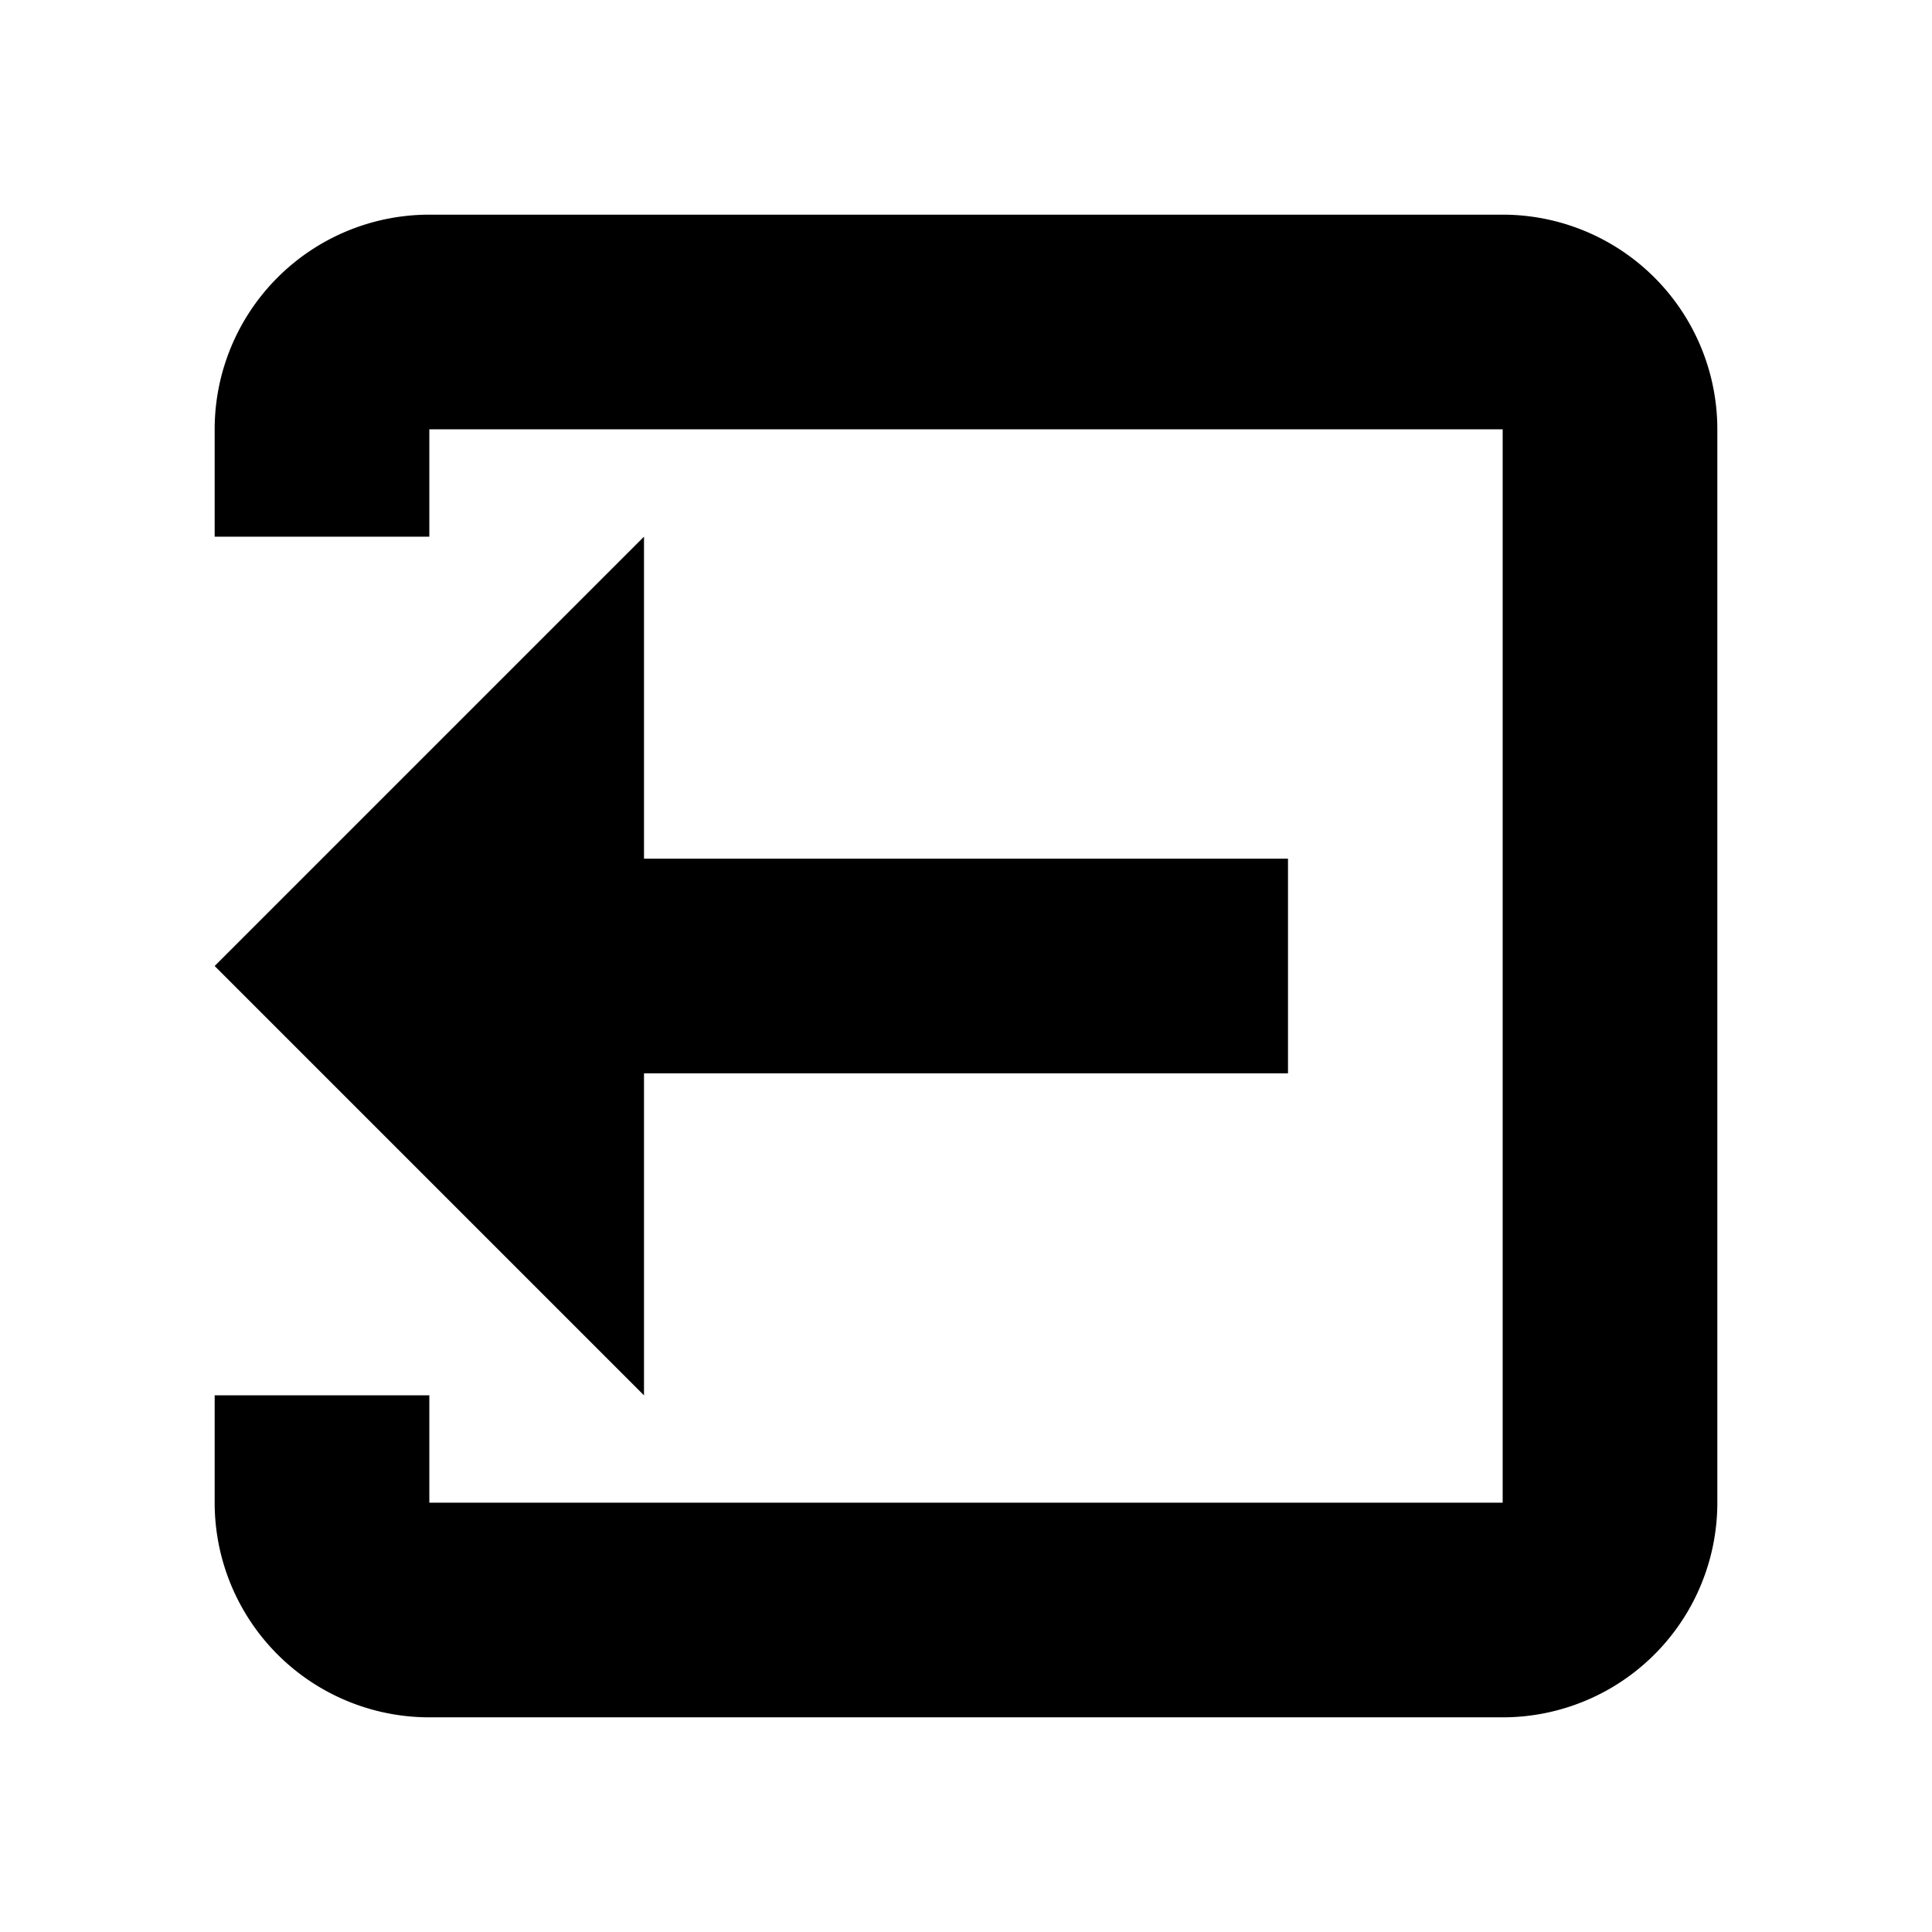 <svg xmlns="http://www.w3.org/2000/svg" width="18" height="18" viewBox="0 0 18 18"><path fill-rule="evenodd" d="M4 13v1h10V4H4v1H2V4a2 2 0 012-2h10a2 2 0 012 2v10a2 2 0 01-2 2H4a2 2 0 01-2-2v-1h2zm2-5h6v2H6v3L2 9l4-4v3z"/></svg>
